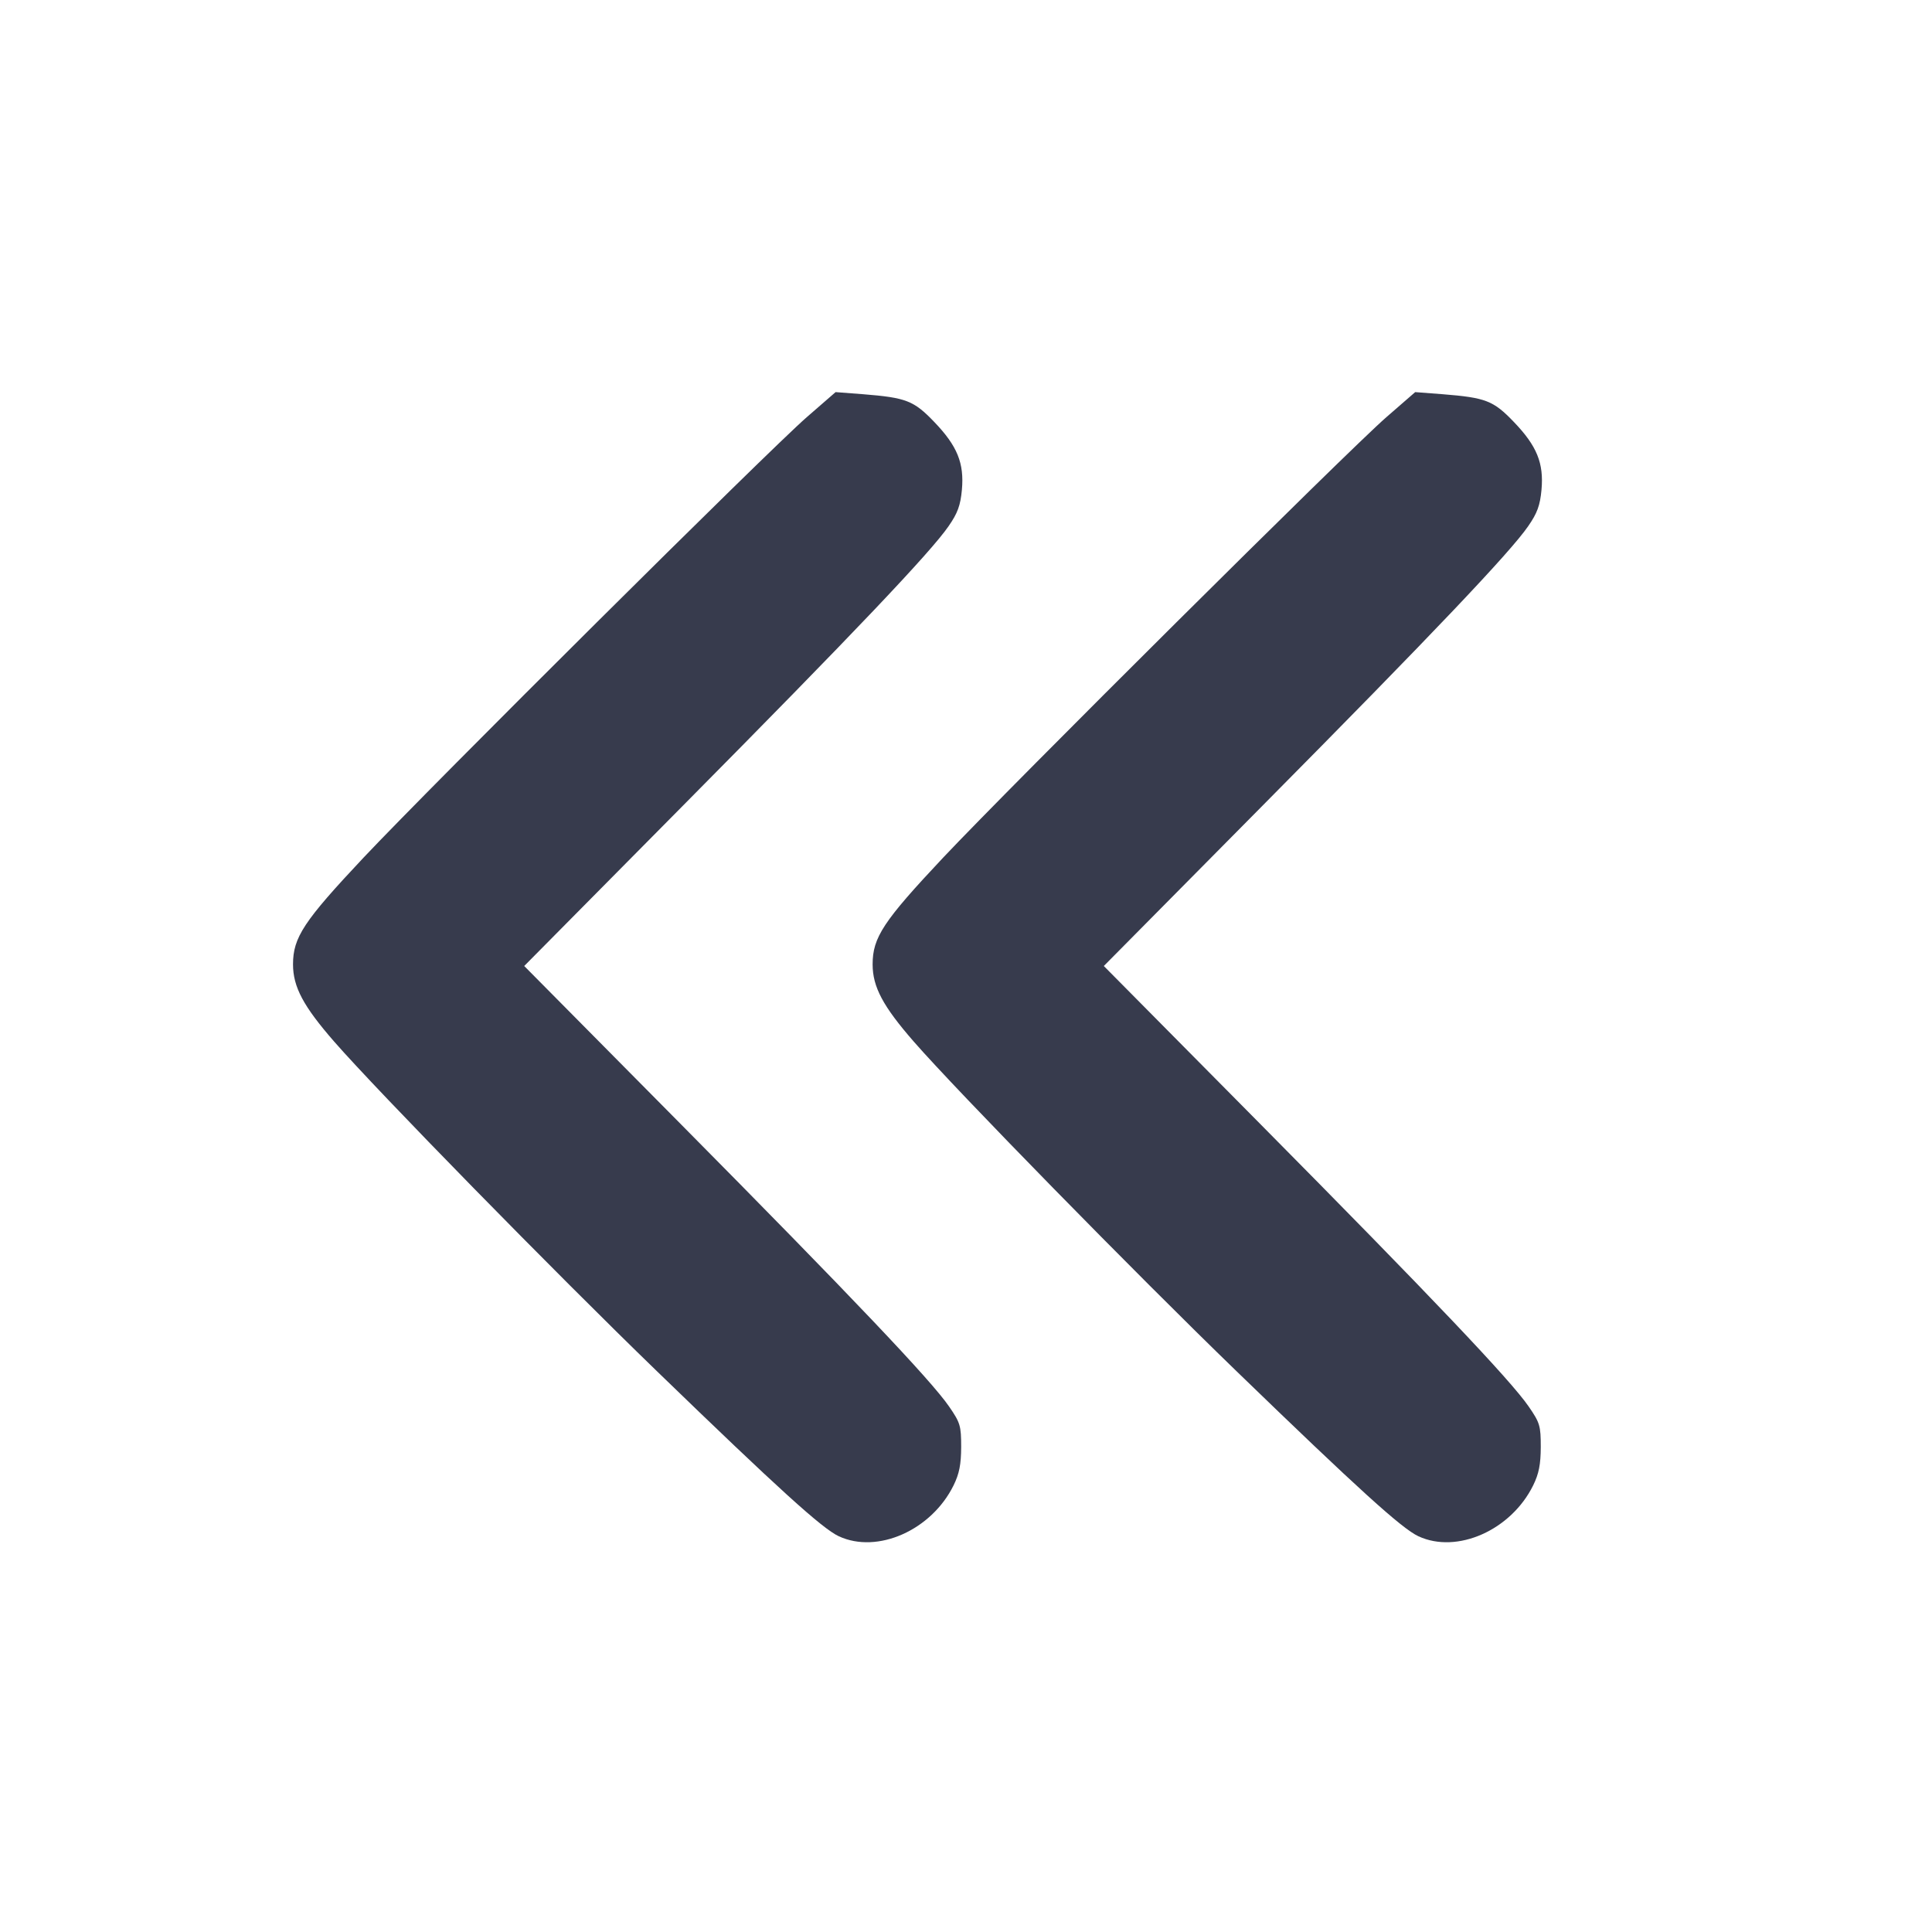 <svg width="24" height="24" viewBox="0 0 24 24" fill="none" xmlns="http://www.w3.org/2000/svg"><path d="M10.020 5.184 C 9.545 5.598,5.375 9.743,4.515 10.655 C 3.773 11.444,3.640 11.645,3.640 11.980 C 3.640 12.260,3.769 12.501,4.152 12.940 C 4.694 13.561,6.898 15.812,8.165 17.038 C 9.672 18.497,10.215 18.989,10.420 19.084 C 10.901 19.307,11.572 19.008,11.846 18.451 C 11.917 18.306,11.939 18.192,11.940 17.975 C 11.940 17.711,11.929 17.674,11.789 17.471 C 11.563 17.143,10.587 16.115,8.443 13.950 L 6.512 12.000 8.482 10.010 C 10.611 7.861,11.560 6.861,11.784 6.536 C 11.897 6.373,11.931 6.278,11.949 6.085 C 11.979 5.753,11.892 5.540,11.606 5.242 C 11.351 4.976,11.257 4.940,10.720 4.897 L 10.380 4.871 10.020 5.184 M17.220 5.184 C 16.745 5.598,12.575 9.743,11.715 10.655 C 10.973 11.444,10.840 11.645,10.840 11.980 C 10.840 12.260,10.969 12.501,11.352 12.940 C 11.894 13.561,14.098 15.812,15.365 17.038 C 16.872 18.497,17.415 18.989,17.620 19.084 C 18.101 19.307,18.772 19.008,19.046 18.451 C 19.117 18.306,19.139 18.192,19.140 17.975 C 19.140 17.711,19.129 17.674,18.989 17.471 C 18.763 17.143,17.787 16.115,15.643 13.950 L 13.712 12.000 15.682 10.010 C 17.811 7.861,18.760 6.861,18.984 6.536 C 19.097 6.373,19.131 6.278,19.149 6.085 C 19.179 5.753,19.092 5.540,18.806 5.242 C 18.551 4.976,18.457 4.940,17.920 4.897 L 17.580 4.871 17.220 5.184 " fill="#373B4D" stroke="none" fill-rule="evenodd"></path></svg>